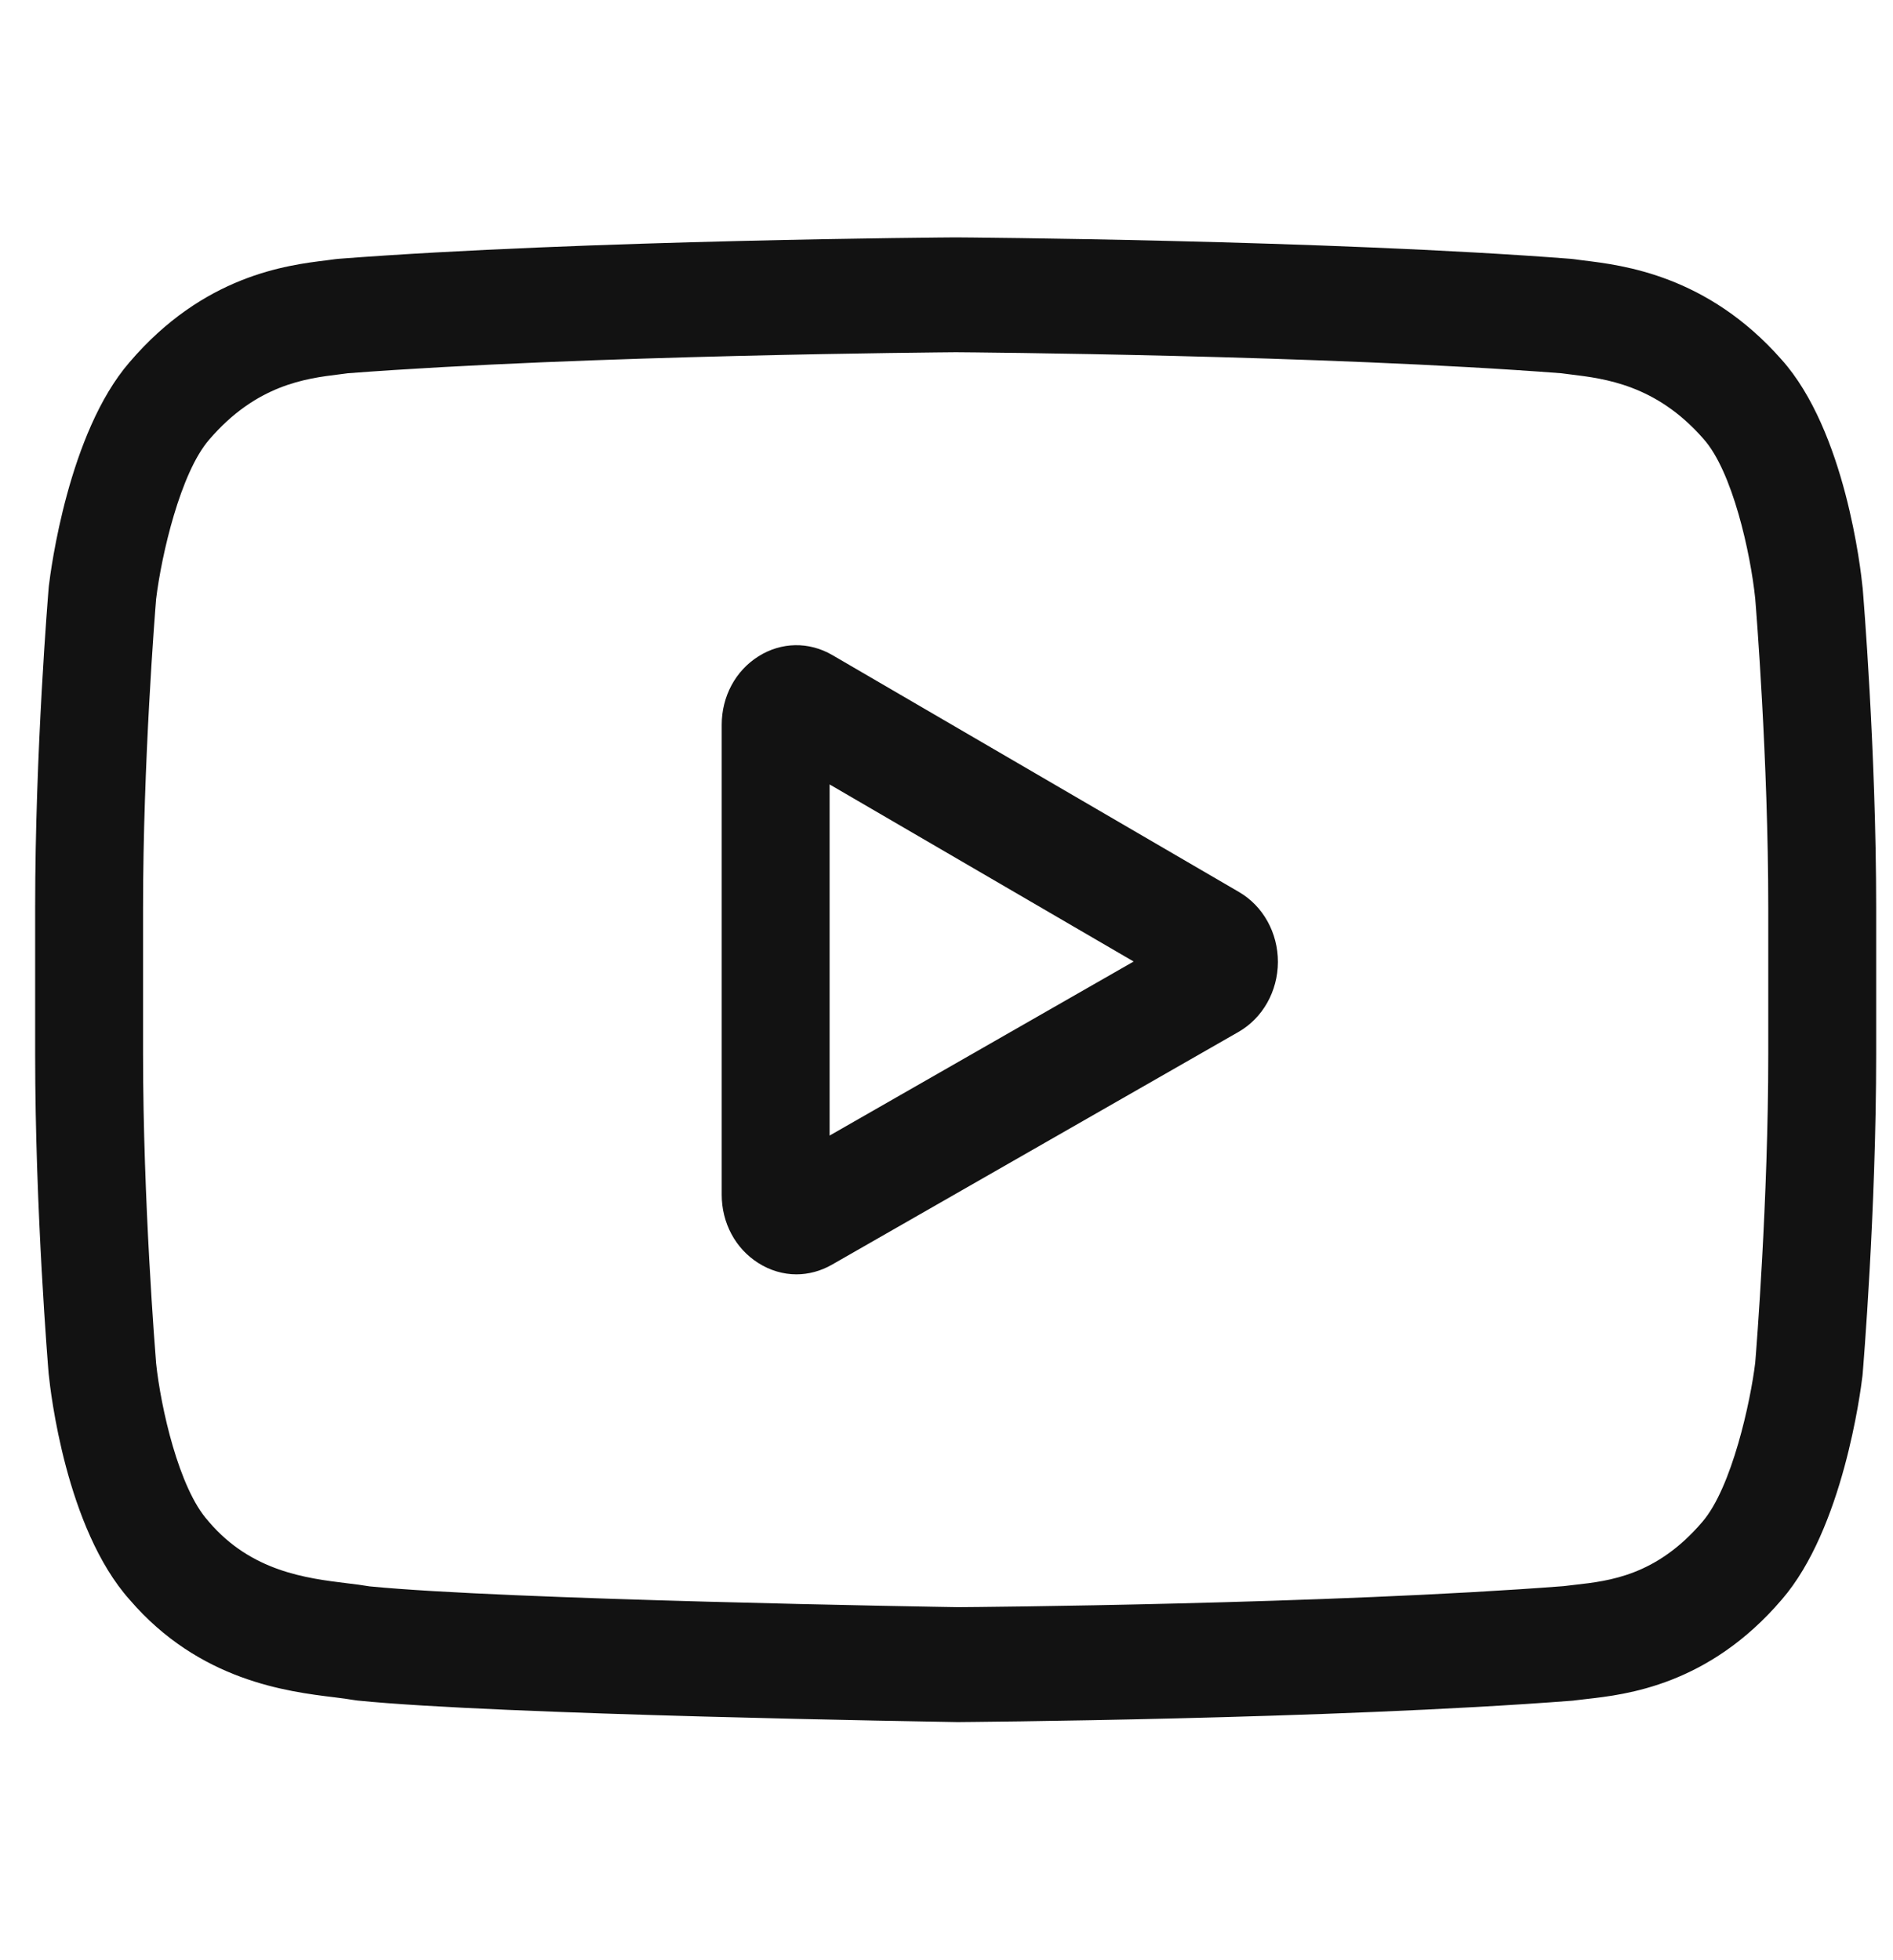 <svg width="28" height="29" viewBox="0 0 28 29" fill="none" xmlns="http://www.w3.org/2000/svg">
<g clip-path="url(#clip0_0_416)">
<path d="M18.327 13.197L12.311 9.691C11.965 9.49 11.556 9.497 11.217 9.711C10.878 9.925 10.675 10.304 10.675 10.724V17.674C10.675 18.092 10.877 18.47 11.214 18.684C11.39 18.796 11.585 18.853 11.78 18.853C11.959 18.853 12.139 18.805 12.304 18.711L18.32 15.266C18.677 15.061 18.9 14.666 18.902 14.233C18.903 13.801 18.683 13.404 18.327 13.197ZM12.271 16.8V11.605L16.768 14.225L12.271 16.8Z" fill="#121212"/>
<path d="M27.551 8.696L27.549 8.683C27.526 8.449 27.297 6.373 26.349 5.317C25.254 4.075 24.012 3.924 23.414 3.852C23.365 3.846 23.32 3.84 23.279 3.834L23.232 3.829C19.631 3.55 14.195 3.512 14.14 3.512L14.136 3.512L14.131 3.512C14.076 3.512 8.64 3.55 5.007 3.829L4.959 3.834C4.92 3.84 4.878 3.845 4.832 3.851C4.241 3.923 3.012 4.074 1.914 5.361C1.011 6.406 0.75 8.438 0.723 8.666L0.72 8.696C0.712 8.793 0.52 11.105 0.52 13.427V15.597C0.52 17.918 0.712 20.23 0.72 20.328L0.722 20.342C0.745 20.572 0.974 22.61 1.918 23.667C2.948 24.867 4.25 25.026 4.951 25.111C5.061 25.125 5.157 25.137 5.222 25.149L5.285 25.158C7.363 25.369 13.88 25.472 14.157 25.477L14.165 25.477L14.173 25.477C14.228 25.476 19.664 25.438 23.264 25.16L23.312 25.154C23.357 25.148 23.409 25.142 23.465 25.136C24.052 25.07 25.274 24.932 26.357 23.662C27.26 22.617 27.521 20.585 27.548 20.357L27.551 20.328C27.559 20.23 27.751 17.918 27.751 15.597V13.427C27.751 11.105 27.559 8.793 27.551 8.696ZM26.155 15.597C26.155 17.745 25.979 19.958 25.962 20.161C25.895 20.721 25.619 22.006 25.18 22.515C24.502 23.31 23.805 23.389 23.296 23.446C23.235 23.453 23.178 23.459 23.126 23.466C19.644 23.734 14.413 23.776 14.172 23.777C13.902 23.773 7.48 23.668 5.465 23.469C5.361 23.451 5.25 23.437 5.132 23.423C4.536 23.35 3.719 23.251 3.091 22.515L3.077 22.498C2.645 22.019 2.377 20.817 2.309 20.168C2.297 20.014 2.116 17.775 2.116 15.597V13.427C2.116 11.281 2.292 9.07 2.309 8.863C2.389 8.204 2.67 6.996 3.091 6.508C3.79 5.69 4.527 5.599 5.015 5.539C5.061 5.533 5.105 5.528 5.145 5.522C8.677 5.253 13.947 5.213 14.136 5.211C14.325 5.212 19.592 5.253 23.093 5.522C23.136 5.528 23.183 5.534 23.234 5.54C23.735 5.601 24.493 5.693 25.188 6.483L25.194 6.49C25.627 6.969 25.894 8.193 25.962 8.855C25.974 9 26.155 11.243 26.155 13.427V15.597Z" fill="#121212"/>
</g>
<defs>
<clipPath id="clip0_0_416">
<rect width="27.231" height="29" fill="white" transform="translate(0.52)"/>
</clipPath>
</defs>
</svg>
